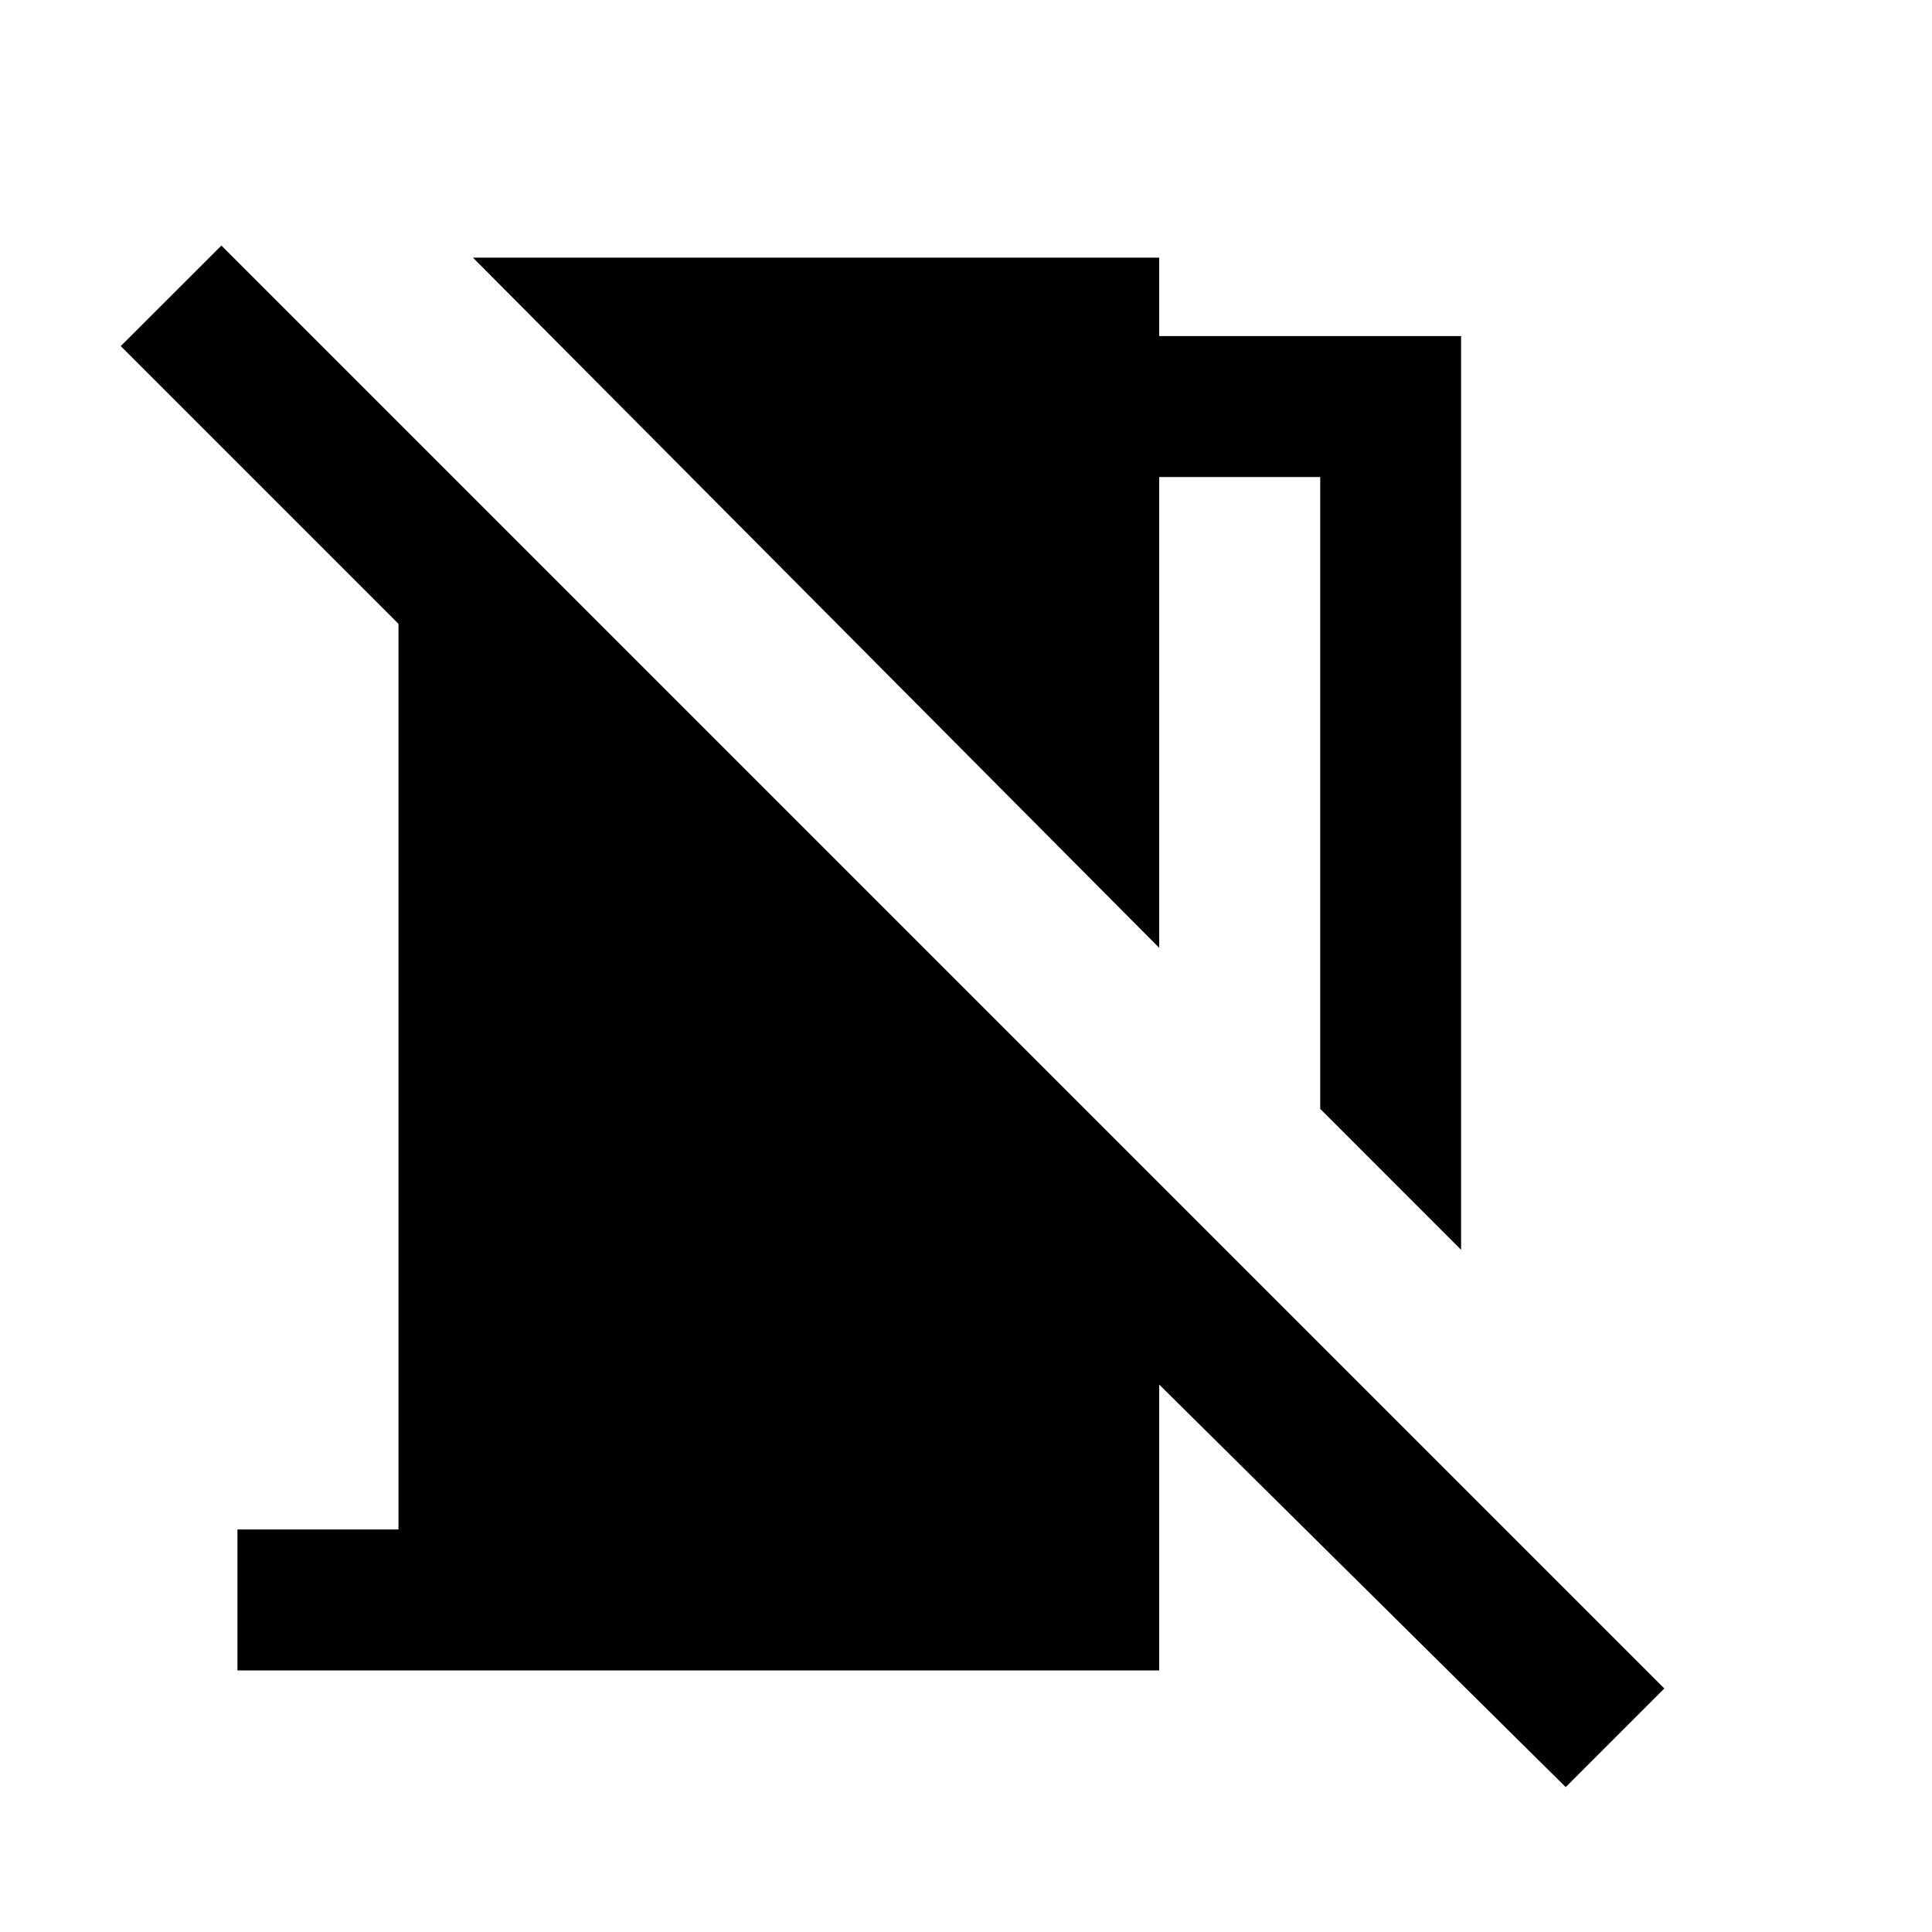 <svg xmlns="http://www.w3.org/2000/svg" height="20" width="20"><path d="m15.125 12.938-1.458-1.459V4.938H12v4.874L4.896 2.667H12v.812h3.125Zm1.083 5.562L12 14.333v2.959H2.458v-1.459h1.667V6.458L1.25 3.583l1.042-1.041 14.937 14.937Z"/></svg>
